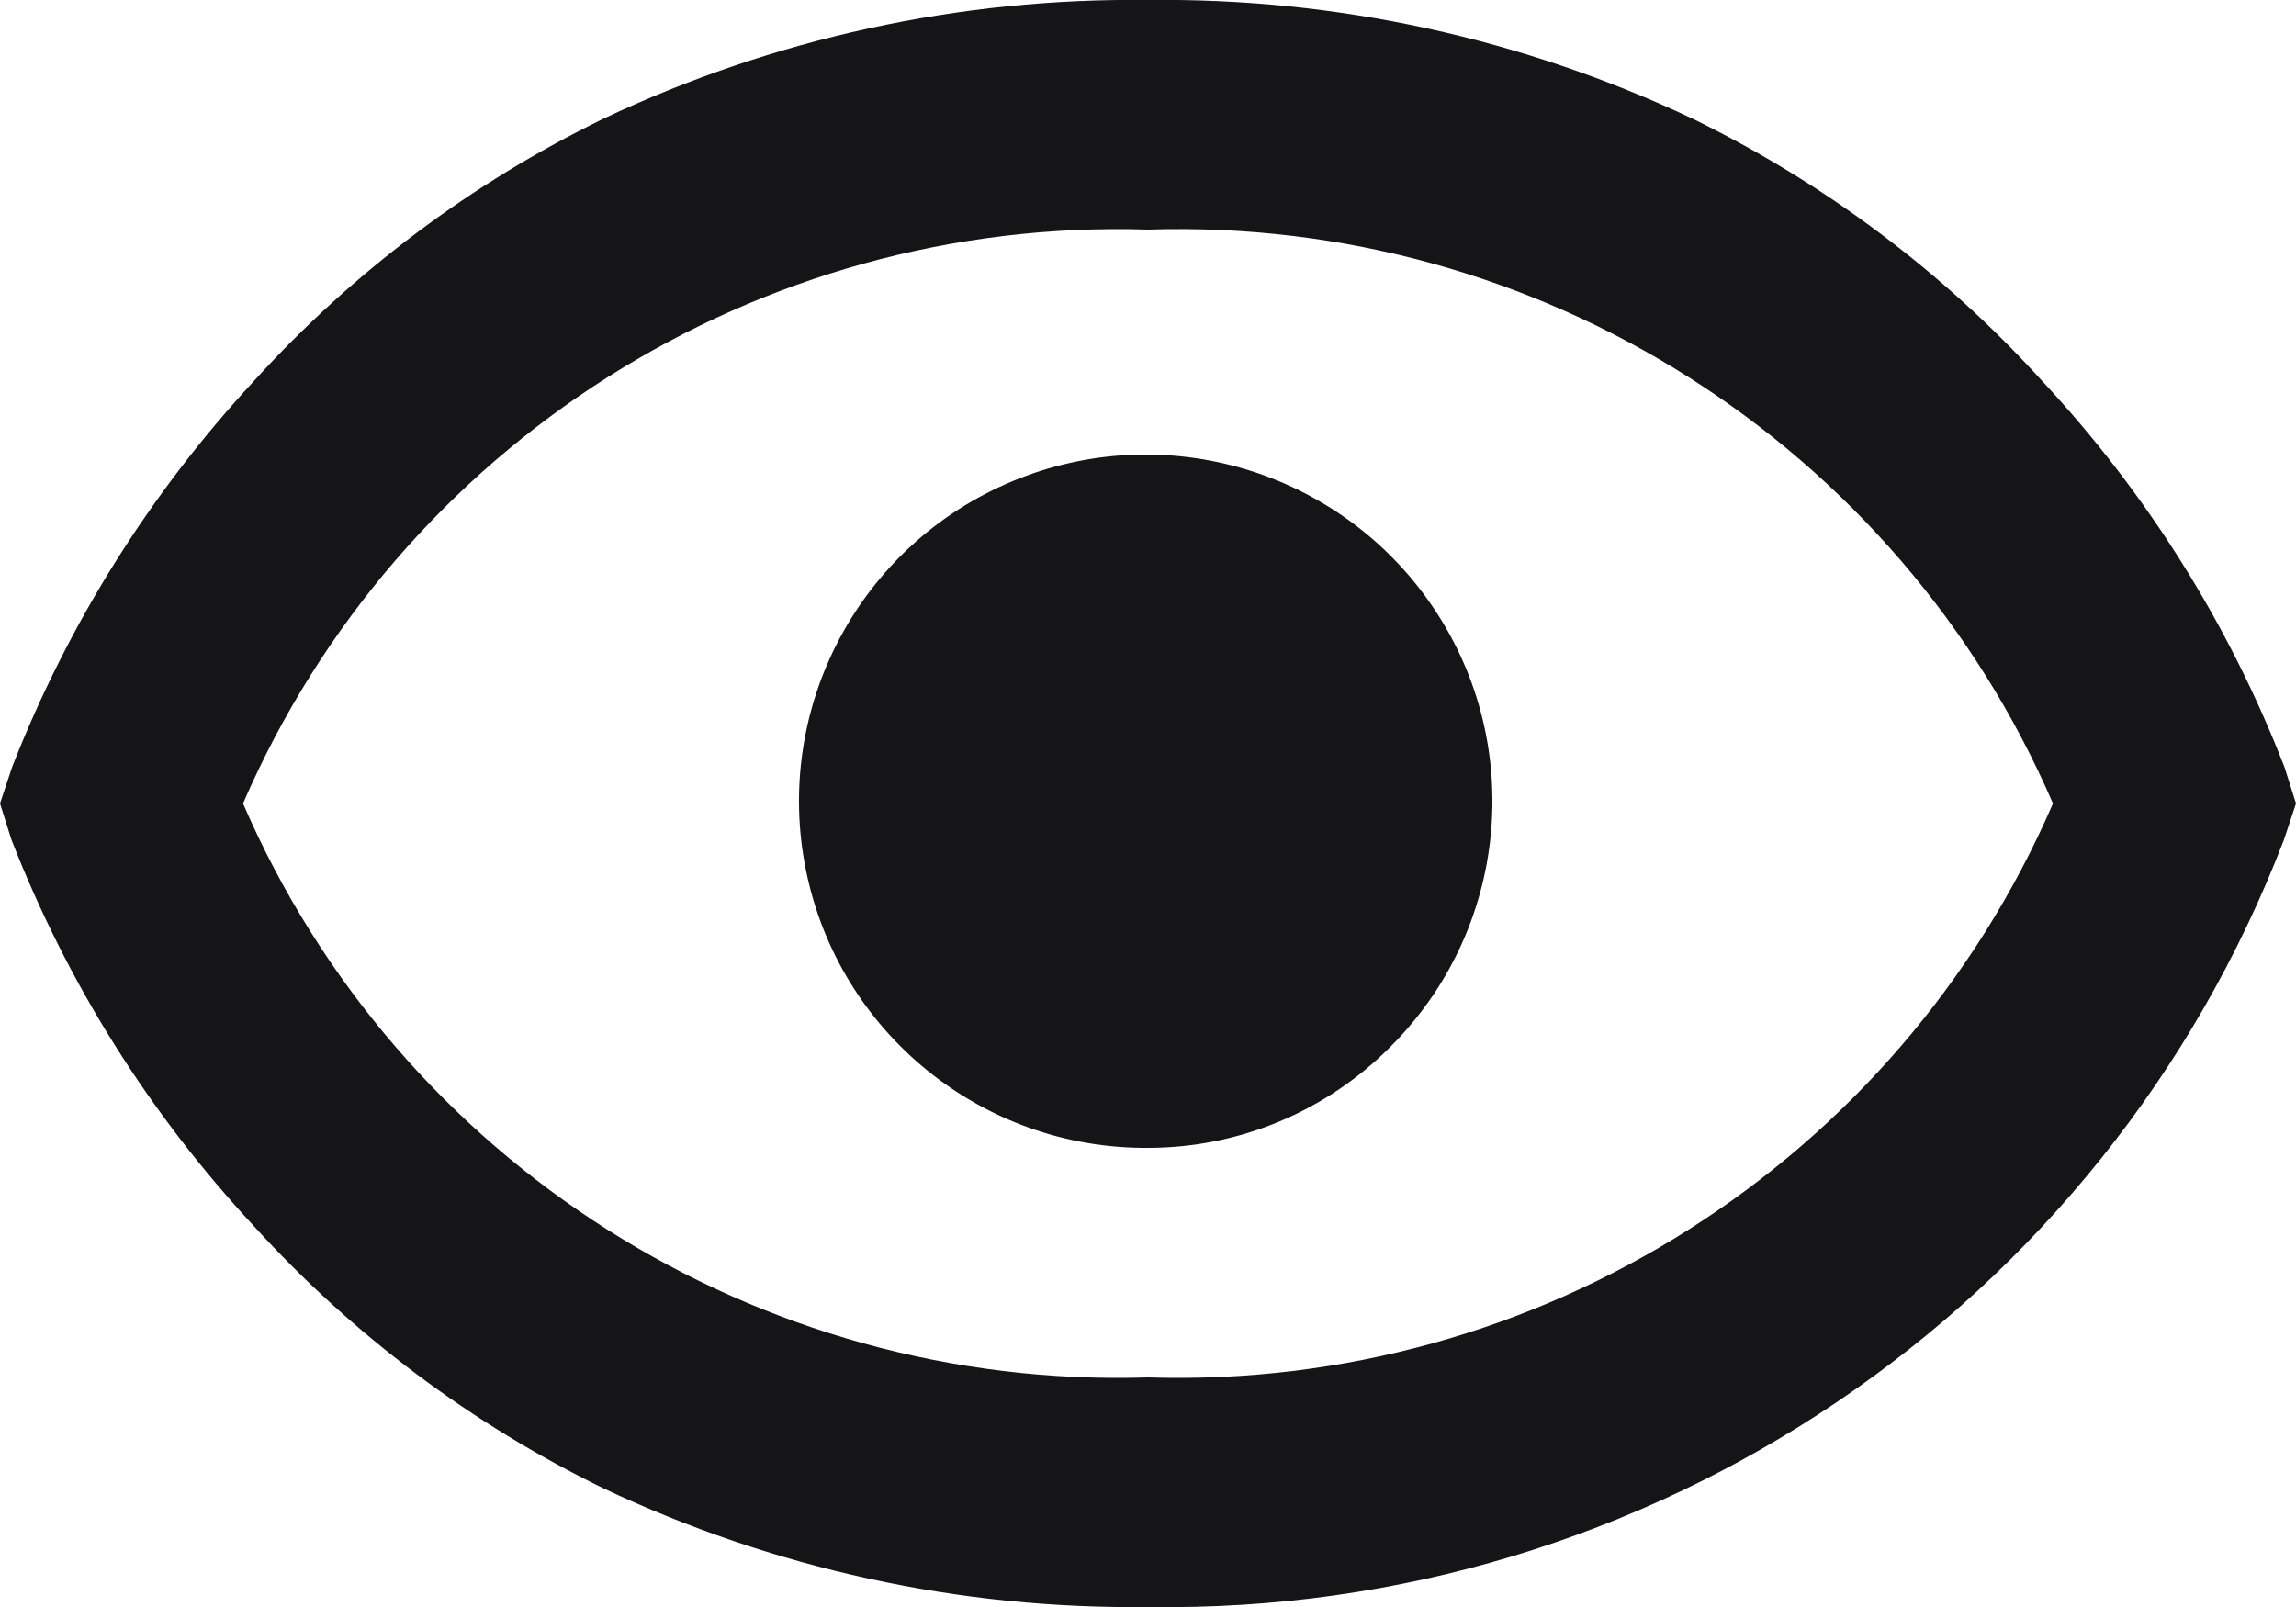 <svg width="20" height="14" viewBox="0 0 20 14" fill="none" xmlns="http://www.w3.org/2000/svg">
<g id="icons/show">
<path id="icons/show_2" d="M10 14C8.36 14.021 6.737 13.666 5.254 12.965C4.105 12.404 3.073 11.63 2.213 10.683C1.302 9.704 0.585 8.562 0.1 7.316L0 7L0.105 6.684C0.591 5.44 1.306 4.297 2.214 3.317C3.073 2.37 4.105 1.596 5.254 1.035C6.737 0.334 8.36 -0.02 10 0C11.64 -0.02 13.263 0.334 14.746 1.035C15.895 1.596 16.927 2.37 17.787 3.317C18.699 4.295 19.416 5.437 19.9 6.684L20 7L19.895 7.316C18.326 11.4 14.374 14.069 10 14ZM10 2C6.596 1.893 3.471 3.875 2.117 7C3.471 10.125 6.596 12.107 10 12C13.404 12.107 16.528 10.125 17.883 7C16.53 3.874 13.405 1.891 10 2ZM10 10C8.557 10.01 7.309 8.997 7.021 7.584C6.733 6.17 7.484 4.75 8.815 4.194C10.146 3.637 11.685 4.1 12.489 5.299C13.292 6.497 13.135 8.096 12.115 9.116C11.556 9.681 10.795 10 10 10Z" fill="#151517"/>
</g>
</svg>
